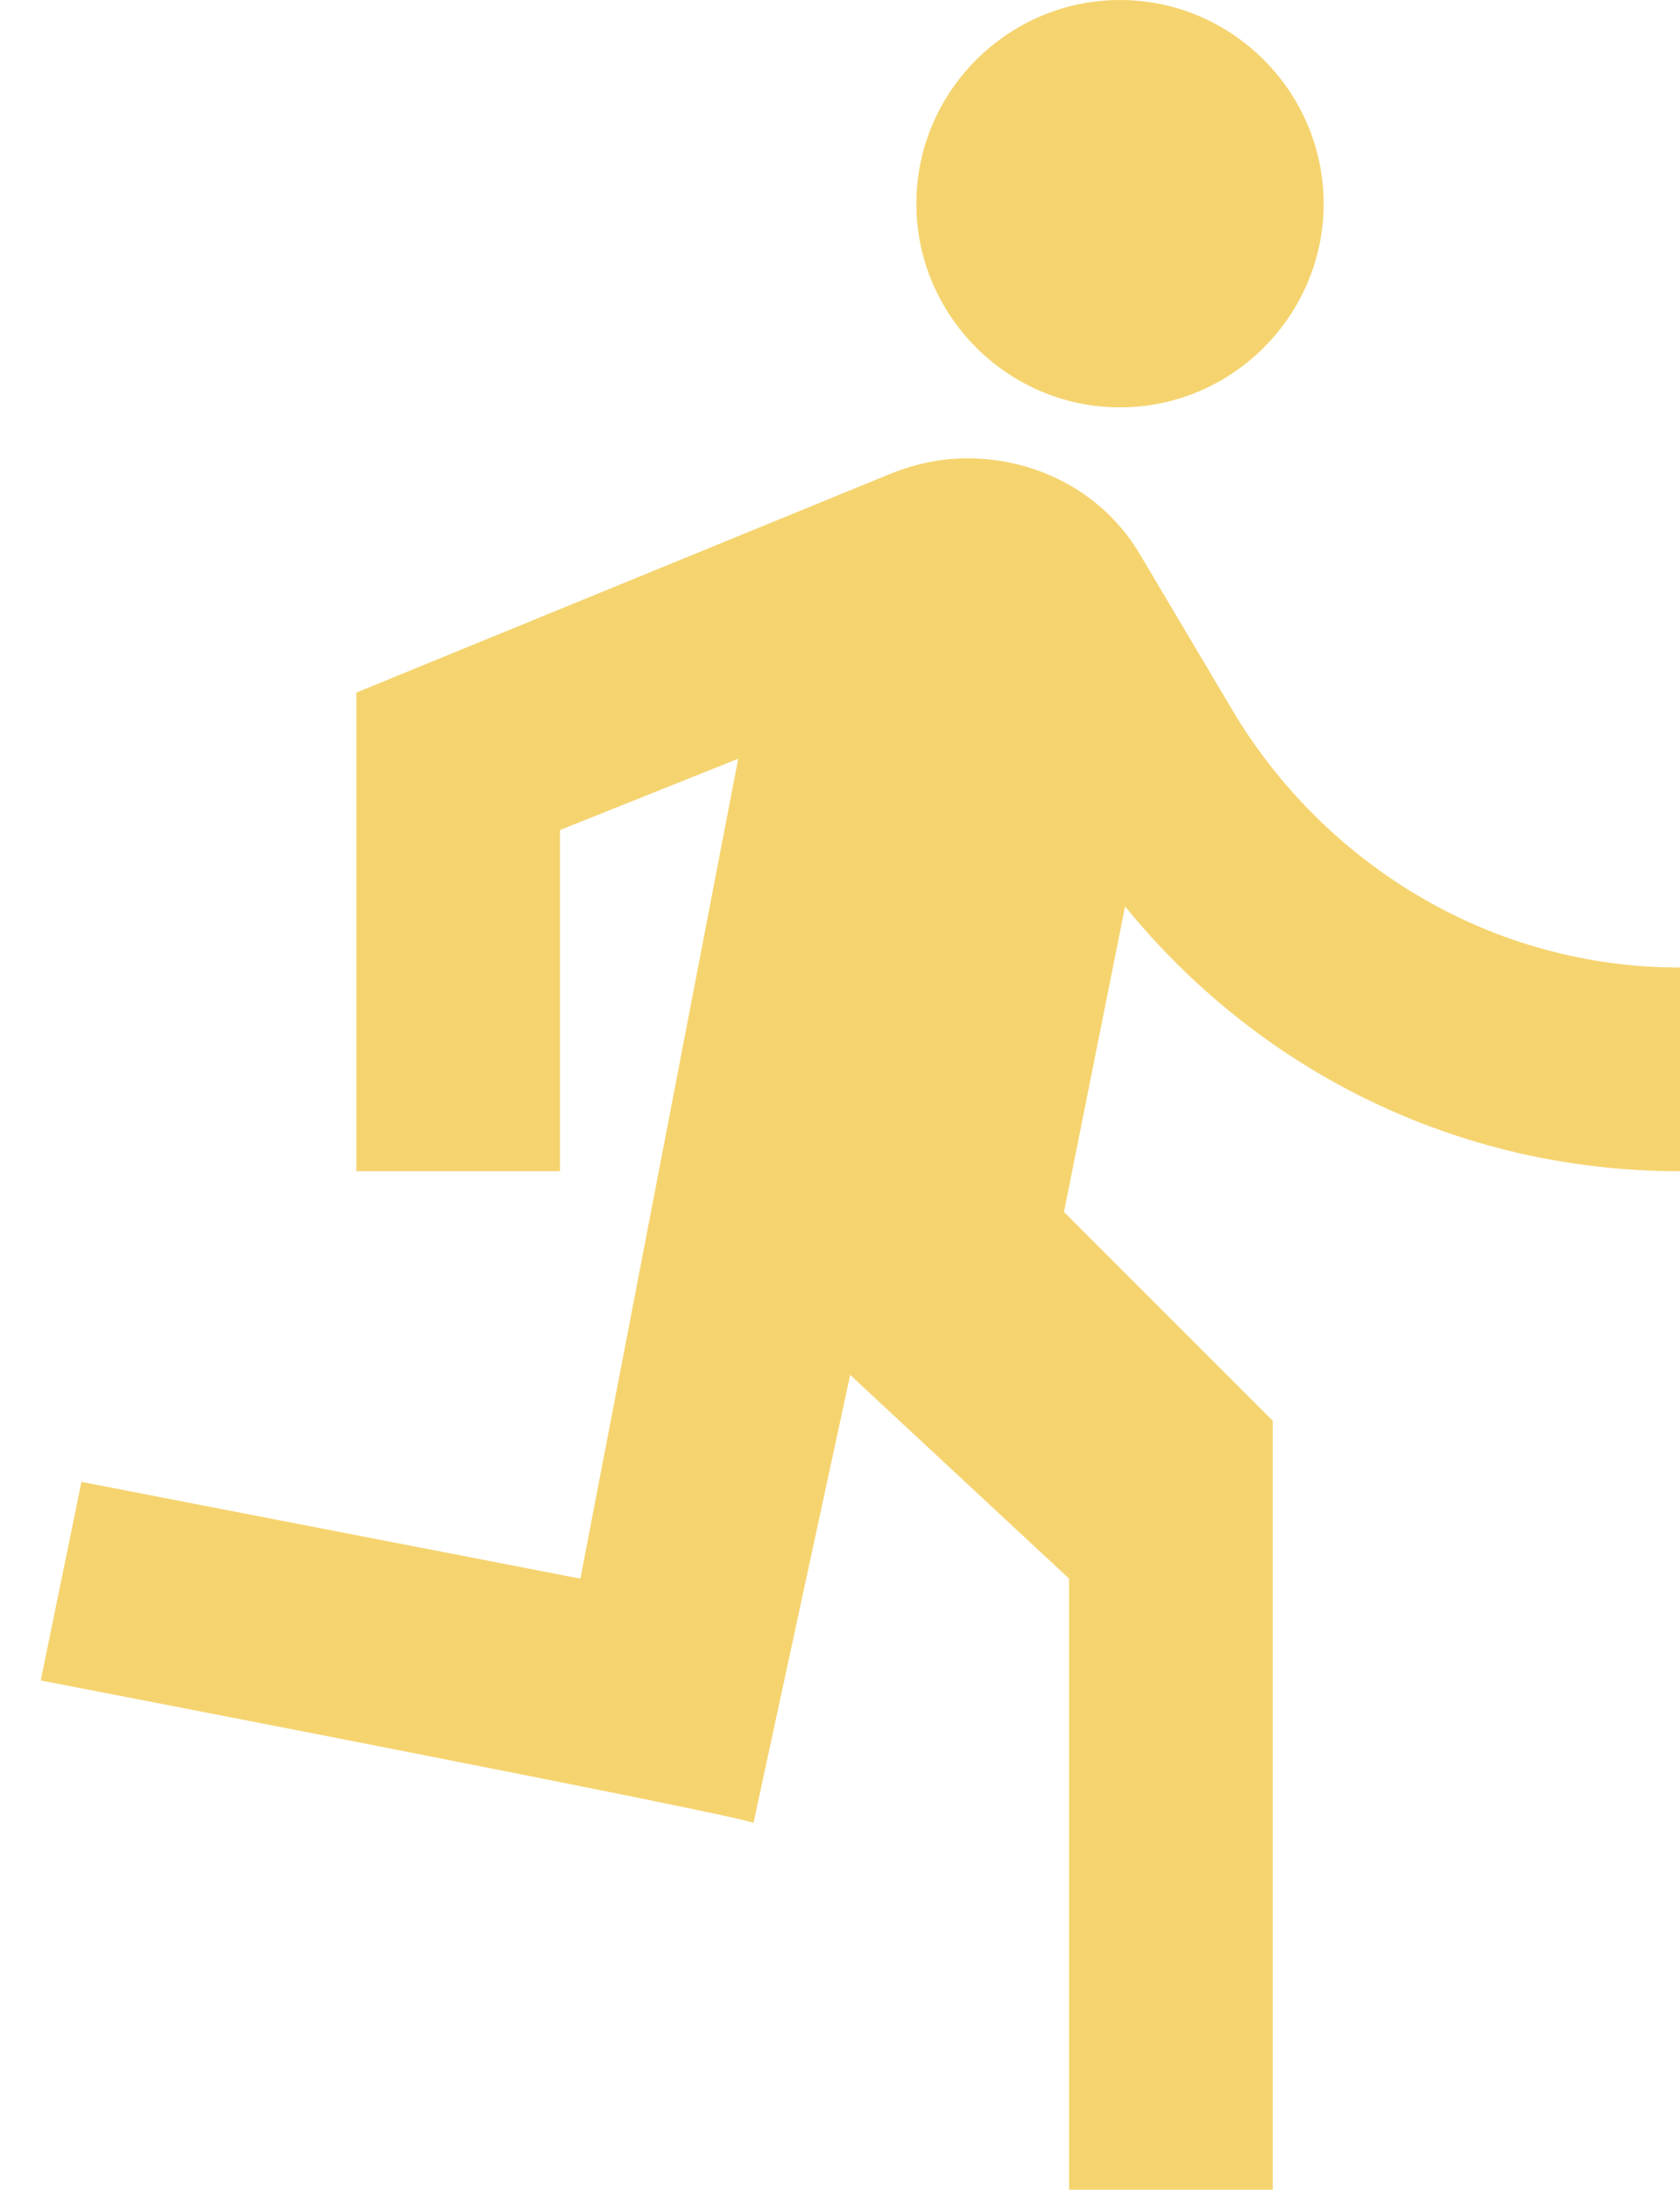 <svg width="33" height="43" viewBox="0 0 33 43" fill="none" xmlns="http://www.w3.org/2000/svg">
<path d="M22 8C24.2 8 26 6.2 26 4C26 1.8 24.2 0 22 0C19.8 0 18 1.8 18 4C18 6.2 19.8 8 22 8ZM14.8 35.8L16.7 27L21 31V43H25V27.9L20.9 23.8L22.1 17.8C24.7 21 28.6 23 33 23V19C29.3 19 26.1 17 24.3 14.1L22.4 10.9C21.7 9.7 20.4 9 19 9C18.5 9 18 9.1 17.5 9.3L7 13.6V23H11V16.3L14.5 14.9L11.4 31L1.6 29.1L0.8 33C0.8 33 14.8 35.7 14.8 35.8Z" fill="#F5D470"/>
</svg>
